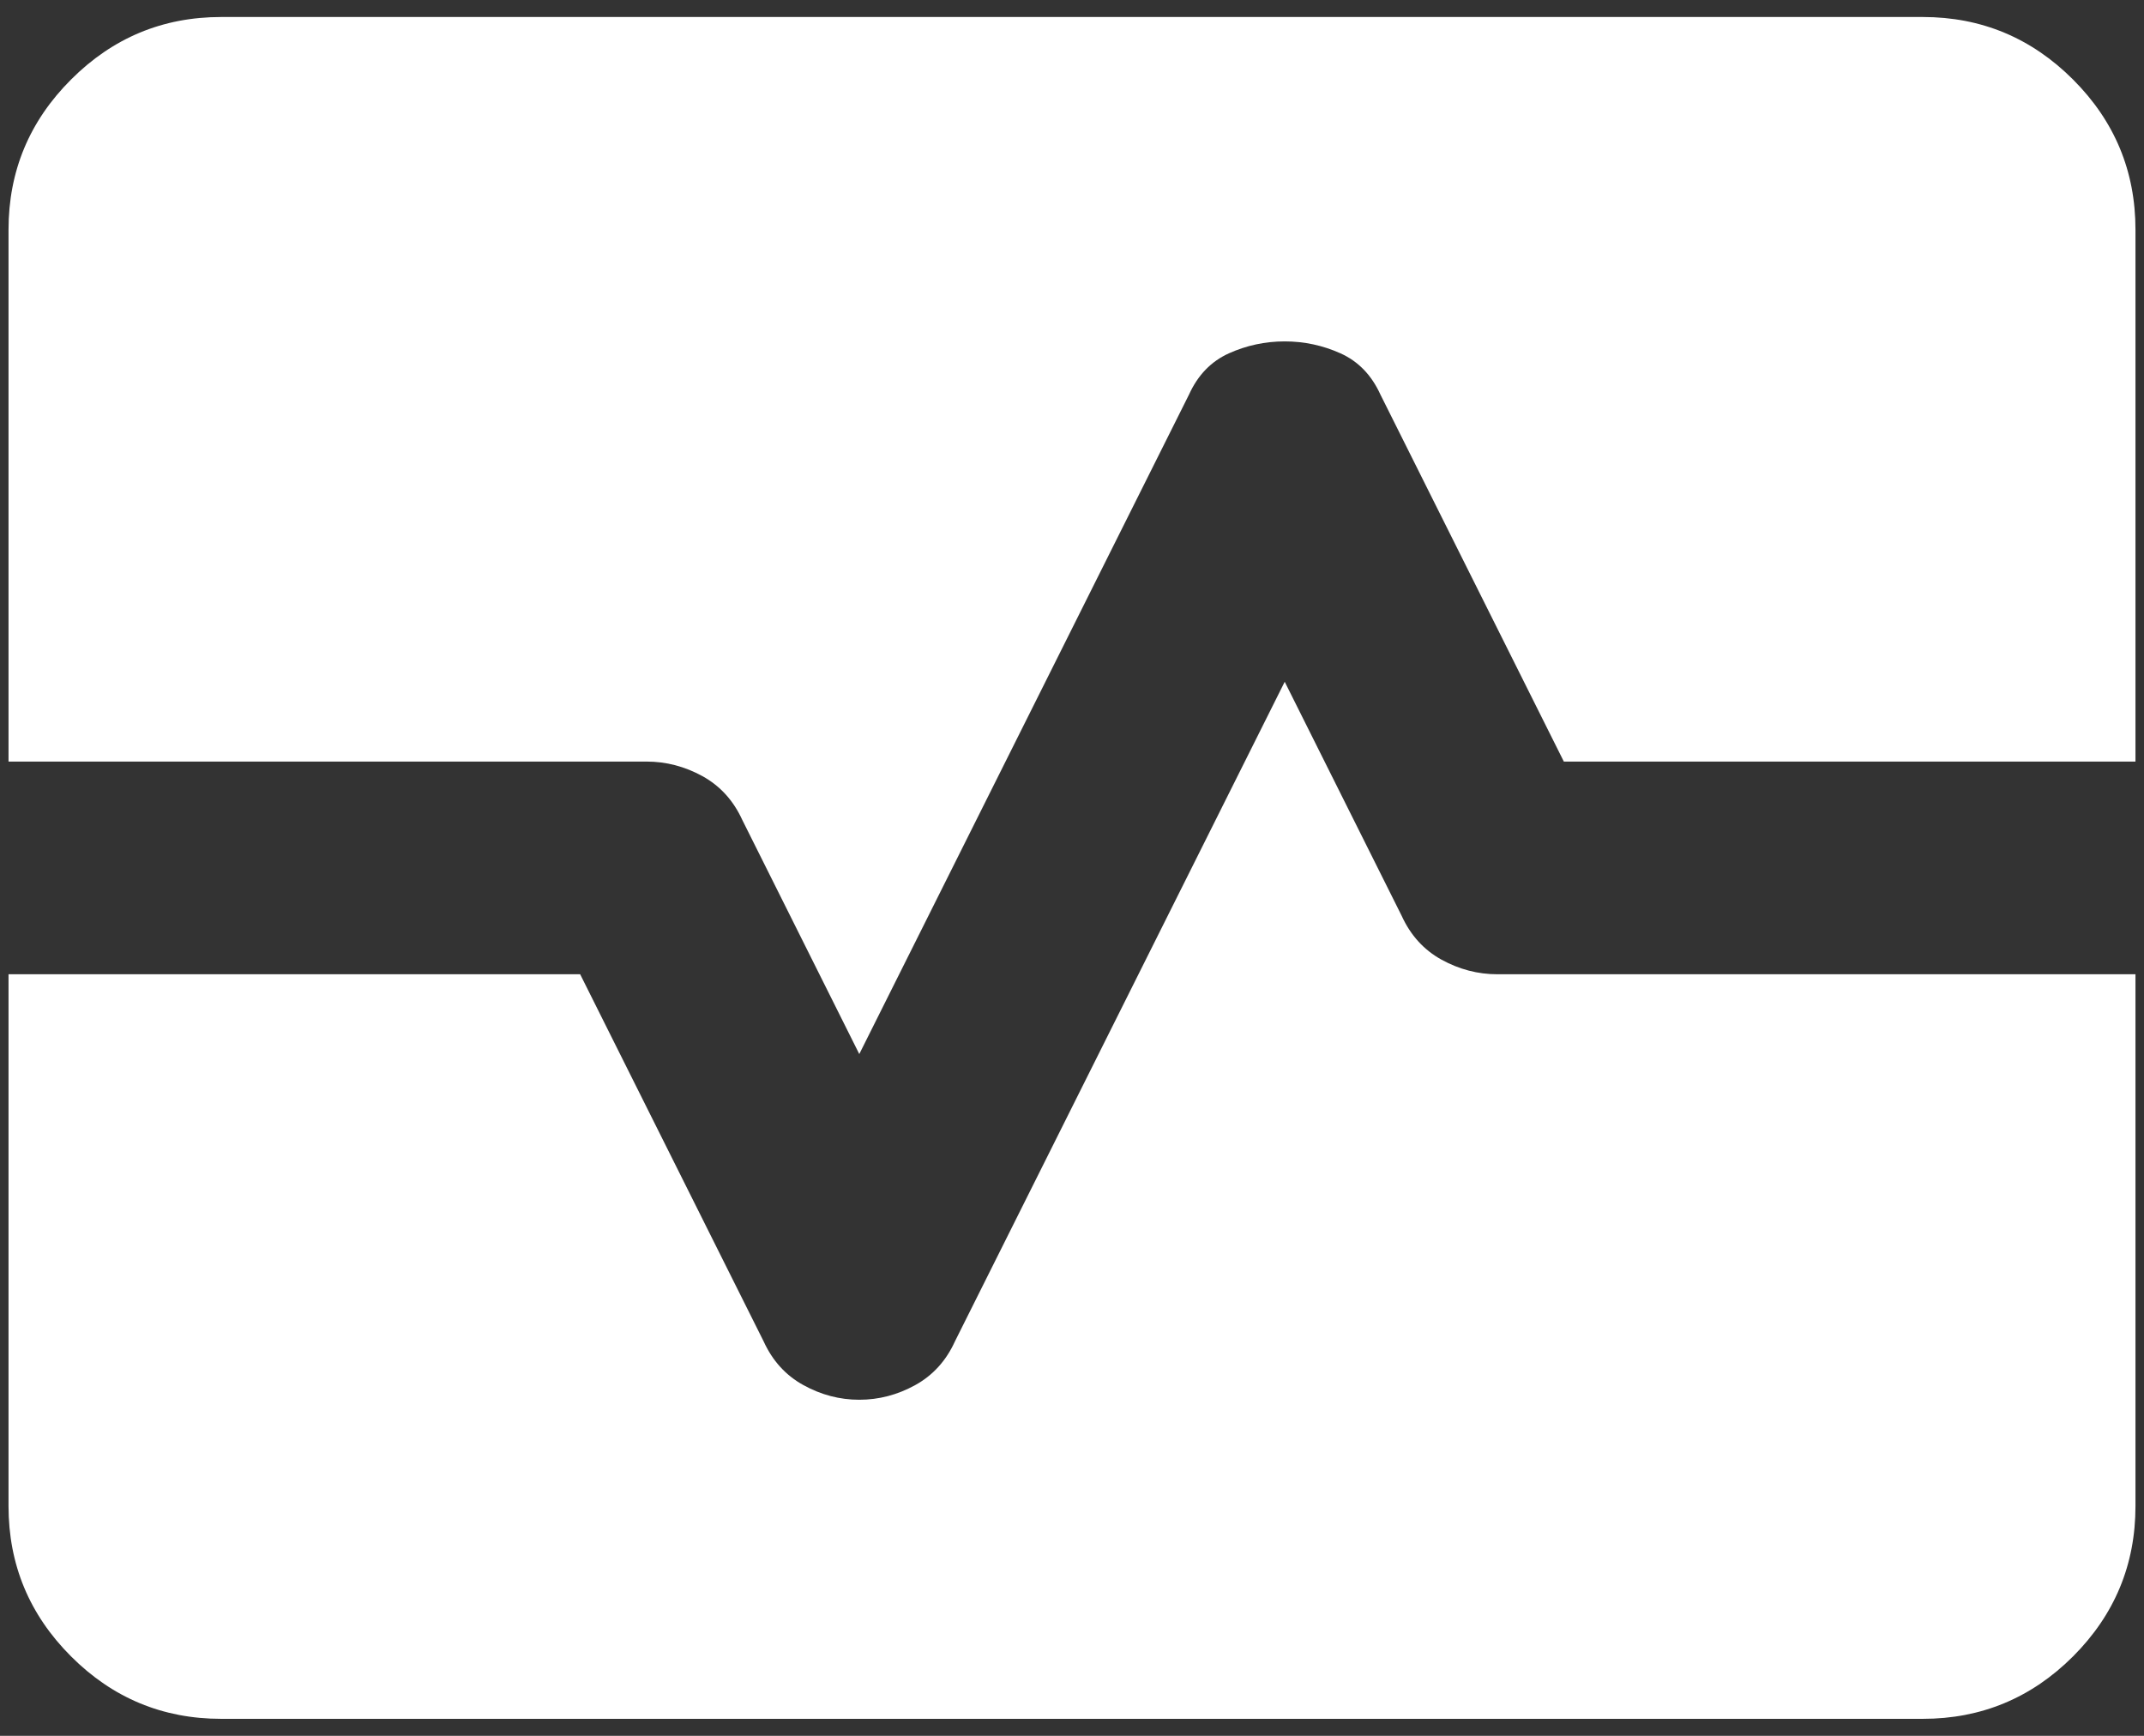 <svg width="42" height="34" viewBox="0 0 42 34" fill="none" xmlns="http://www.w3.org/2000/svg">
<rect x="0" y="0" width="42" height="34" fill="#333333" stroke="none"/>
<path d="M16.833 20.646L14.542 16.062C14.368 15.681 14.108 15.394 13.76 15.202C13.413 15.012 13.049 14.917 12.667 14.917H0.167V4.5C0.167 3.354 0.575 2.374 1.392 1.558C2.207 0.742 3.187 0.333 4.333 0.333H37.667C38.812 0.333 39.794 0.742 40.61 1.558C41.426 2.374 41.833 3.354 41.833 4.5V14.917H30.635L27.042 7.729C26.868 7.347 26.608 7.078 26.26 6.921C25.913 6.765 25.549 6.687 25.167 6.687C24.785 6.687 24.42 6.765 24.073 6.921C23.726 7.078 23.465 7.347 23.292 7.729L16.833 20.646ZM4.333 33.667C3.187 33.667 2.207 33.259 1.392 32.444C0.575 31.627 0.167 30.646 0.167 29.5V19.083H11.365L14.958 26.271C15.132 26.653 15.392 26.94 15.74 27.131C16.087 27.322 16.451 27.417 16.833 27.417C17.215 27.417 17.58 27.322 17.927 27.131C18.274 26.94 18.535 26.653 18.708 26.271L25.167 13.354L27.458 17.938C27.632 18.319 27.892 18.606 28.24 18.798C28.587 18.988 28.951 19.083 29.333 19.083H41.833V29.5C41.833 30.646 41.426 31.627 40.61 32.444C39.794 33.259 38.812 33.667 37.667 33.667H4.333Z" fill="white"/>
</svg>
